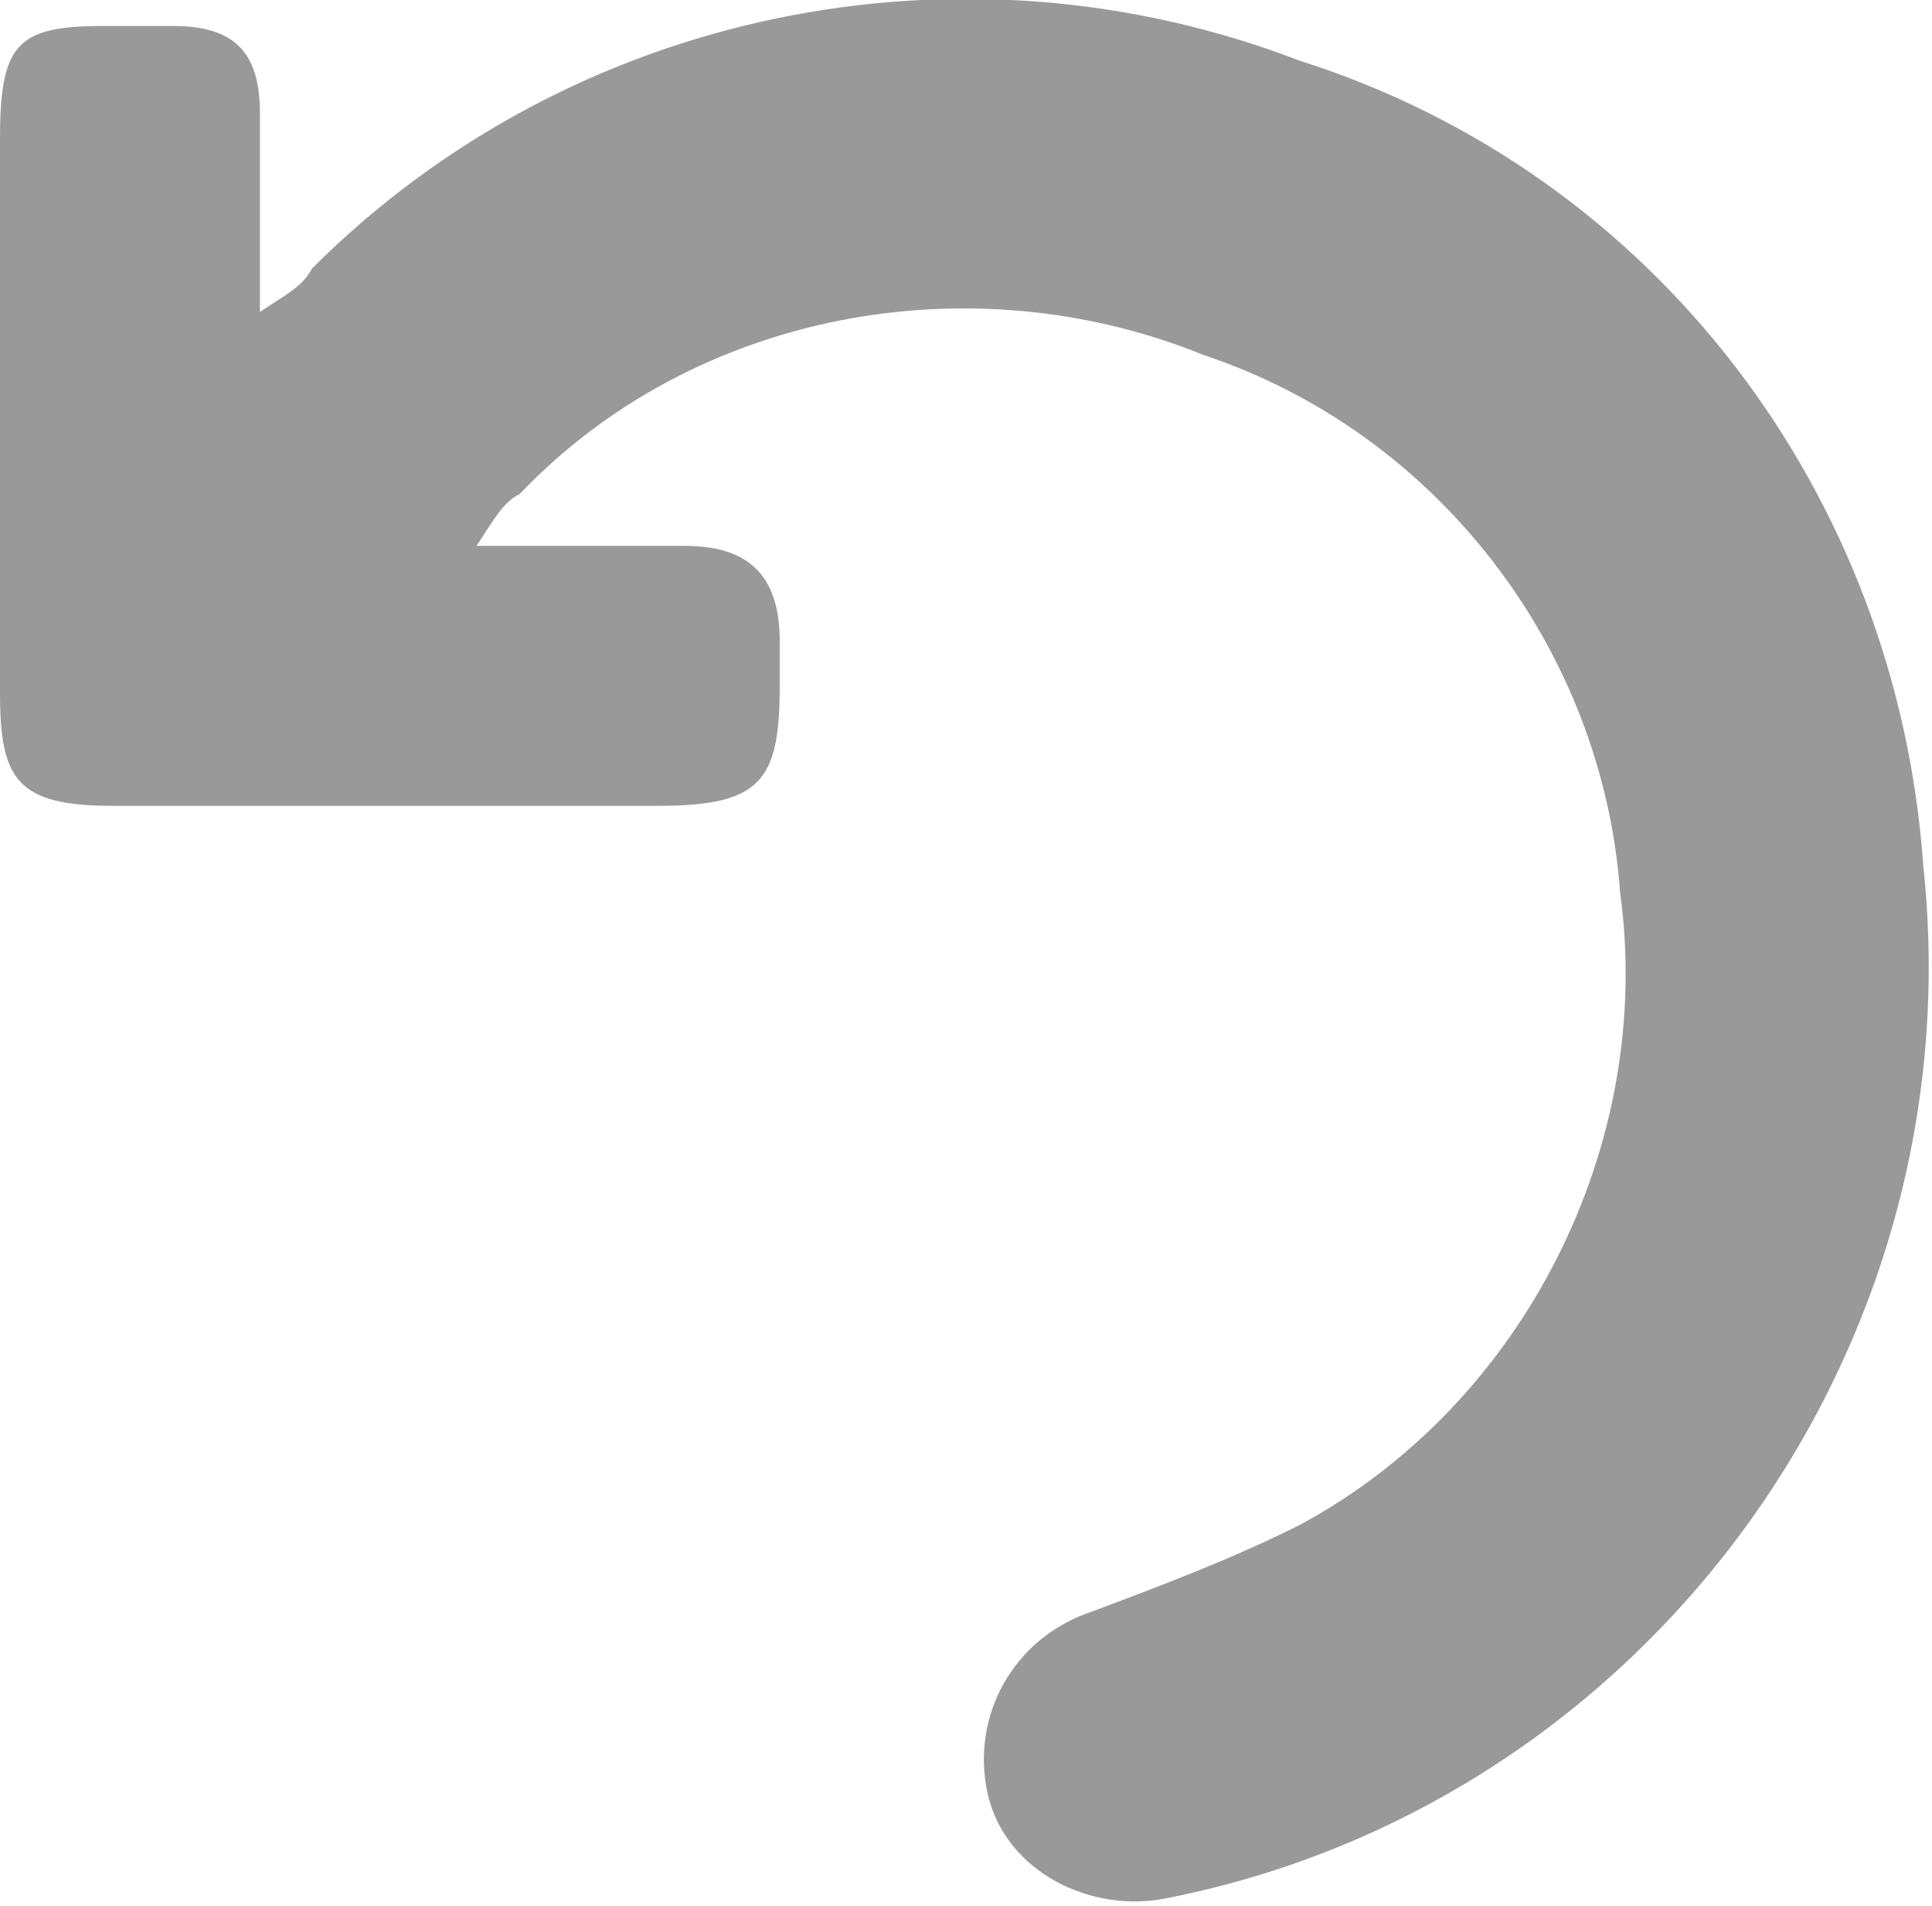 <?xml version="1.0" encoding="utf-8"?>
<!-- Generator: Adobe Illustrator 22.0.0, SVG Export Plug-In . SVG Version: 6.00 Build 0)  -->
<svg version="1.1" id="Layer_1" xmlns="http://www.w3.org/2000/svg" xmlns:xlink="http://www.w3.org/1999/xlink" x="0px" y="0px"
	 viewBox="0 0 22.3 22" style="enable-background:new 0 0 22.3 22;" xml:space="preserve">
<style type="text/css">
	.st0{fill:#999999;}
</style>
<title>reset</title>
<g id="Layer_2_1_">
	<g id="bg">
		<path class="st0" d="M5.5,6.3c0.9,0,1.7,0,2.4,0S9,6.6,9,7.4c0,0.2,0,0.3,0,0.5C9,9,8.8,9.3,7.6,9.3H1.3C0.2,9.3,0,9,0,8V1.6
			c0-1.1,0.2-1.3,1.2-1.3c0.3,0,0.5,0,0.8,0c0.7,0,1,0.3,1,1s0,1.4,0,2.3c0.3-0.2,0.5-0.3,0.6-0.5c3-3,7.5-3.9,11.4-2.4
			c4.1,1.3,6.9,5,7.2,9.3c0.6,5.6-3.2,10.8-8.7,11.9c-0.9,0.2-1.9-0.3-2.1-1.2l0,0c-0.2-0.9,0.3-1.8,1.2-2.1c0.8-0.3,1.6-0.6,2.4-1
			c2.6-1.4,4.1-4.4,3.7-7.3c-0.2-2.8-2.1-5.3-4.8-6.2C11.2,3,8,3.6,6,5.7C5.8,5.8,5.7,6,5.5,6.3z"/>
	</g>
</g>
</svg>
